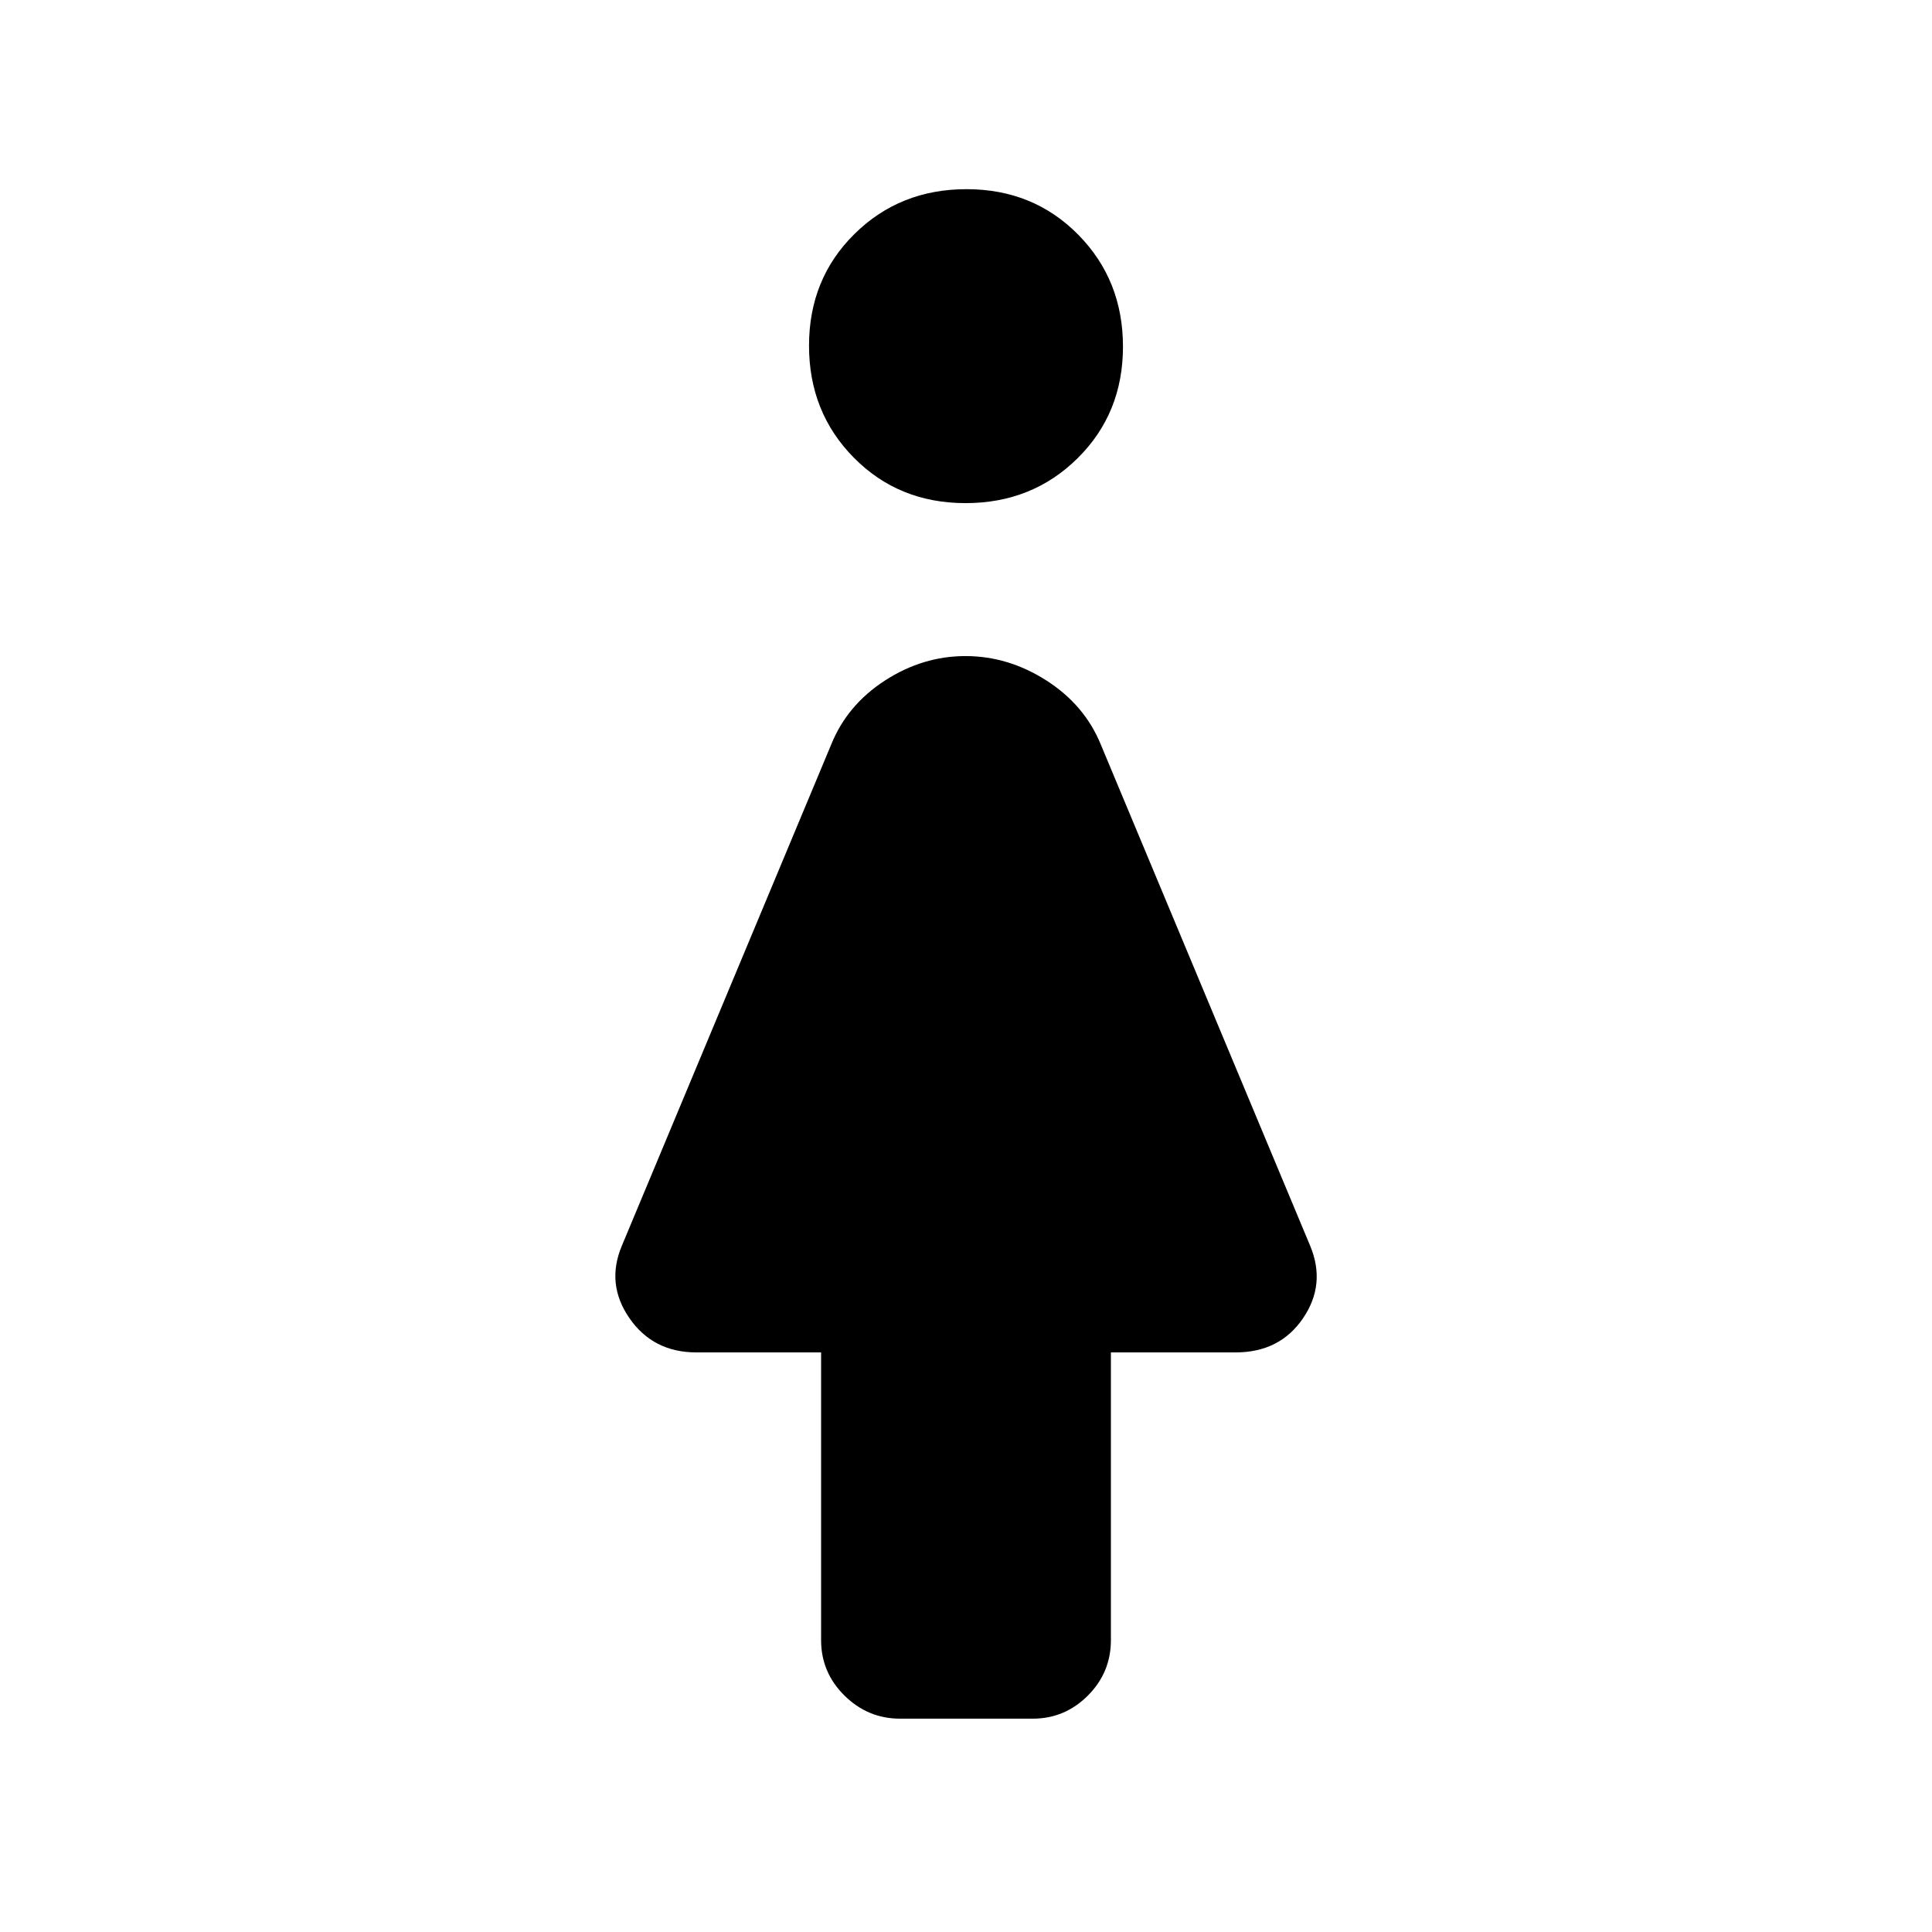 <svg xmlns="http://www.w3.org/2000/svg" height="20" viewBox="0 -960 960 960" width="20"><path d="M408-145v-143h-62q-21.47 0-33.23-17Q301-322 309-341l104-249q7.94-19.69 26.72-31.85Q458.5-634 479.75-634t40.23 12.15Q538.96-609.69 547-590l104 249q8 19.18-3.57 36.09Q635.87-288 614-288h-62v143q0 16.05-11.45 27.53Q529.1-106 513.09-106h-65.83q-16.01 0-27.63-11.47Q408-128.95 408-145Zm71.75-565q-33.15 0-55.45-22.55-22.3-22.55-22.3-55.7 0-33.15 22.55-55.45 22.55-22.3 55.7-22.3 33.15 0 55.45 22.55 22.3 22.55 22.3 55.7 0 33.15-22.55 55.45-22.55 22.3-55.7 22.3Z"/></svg>
